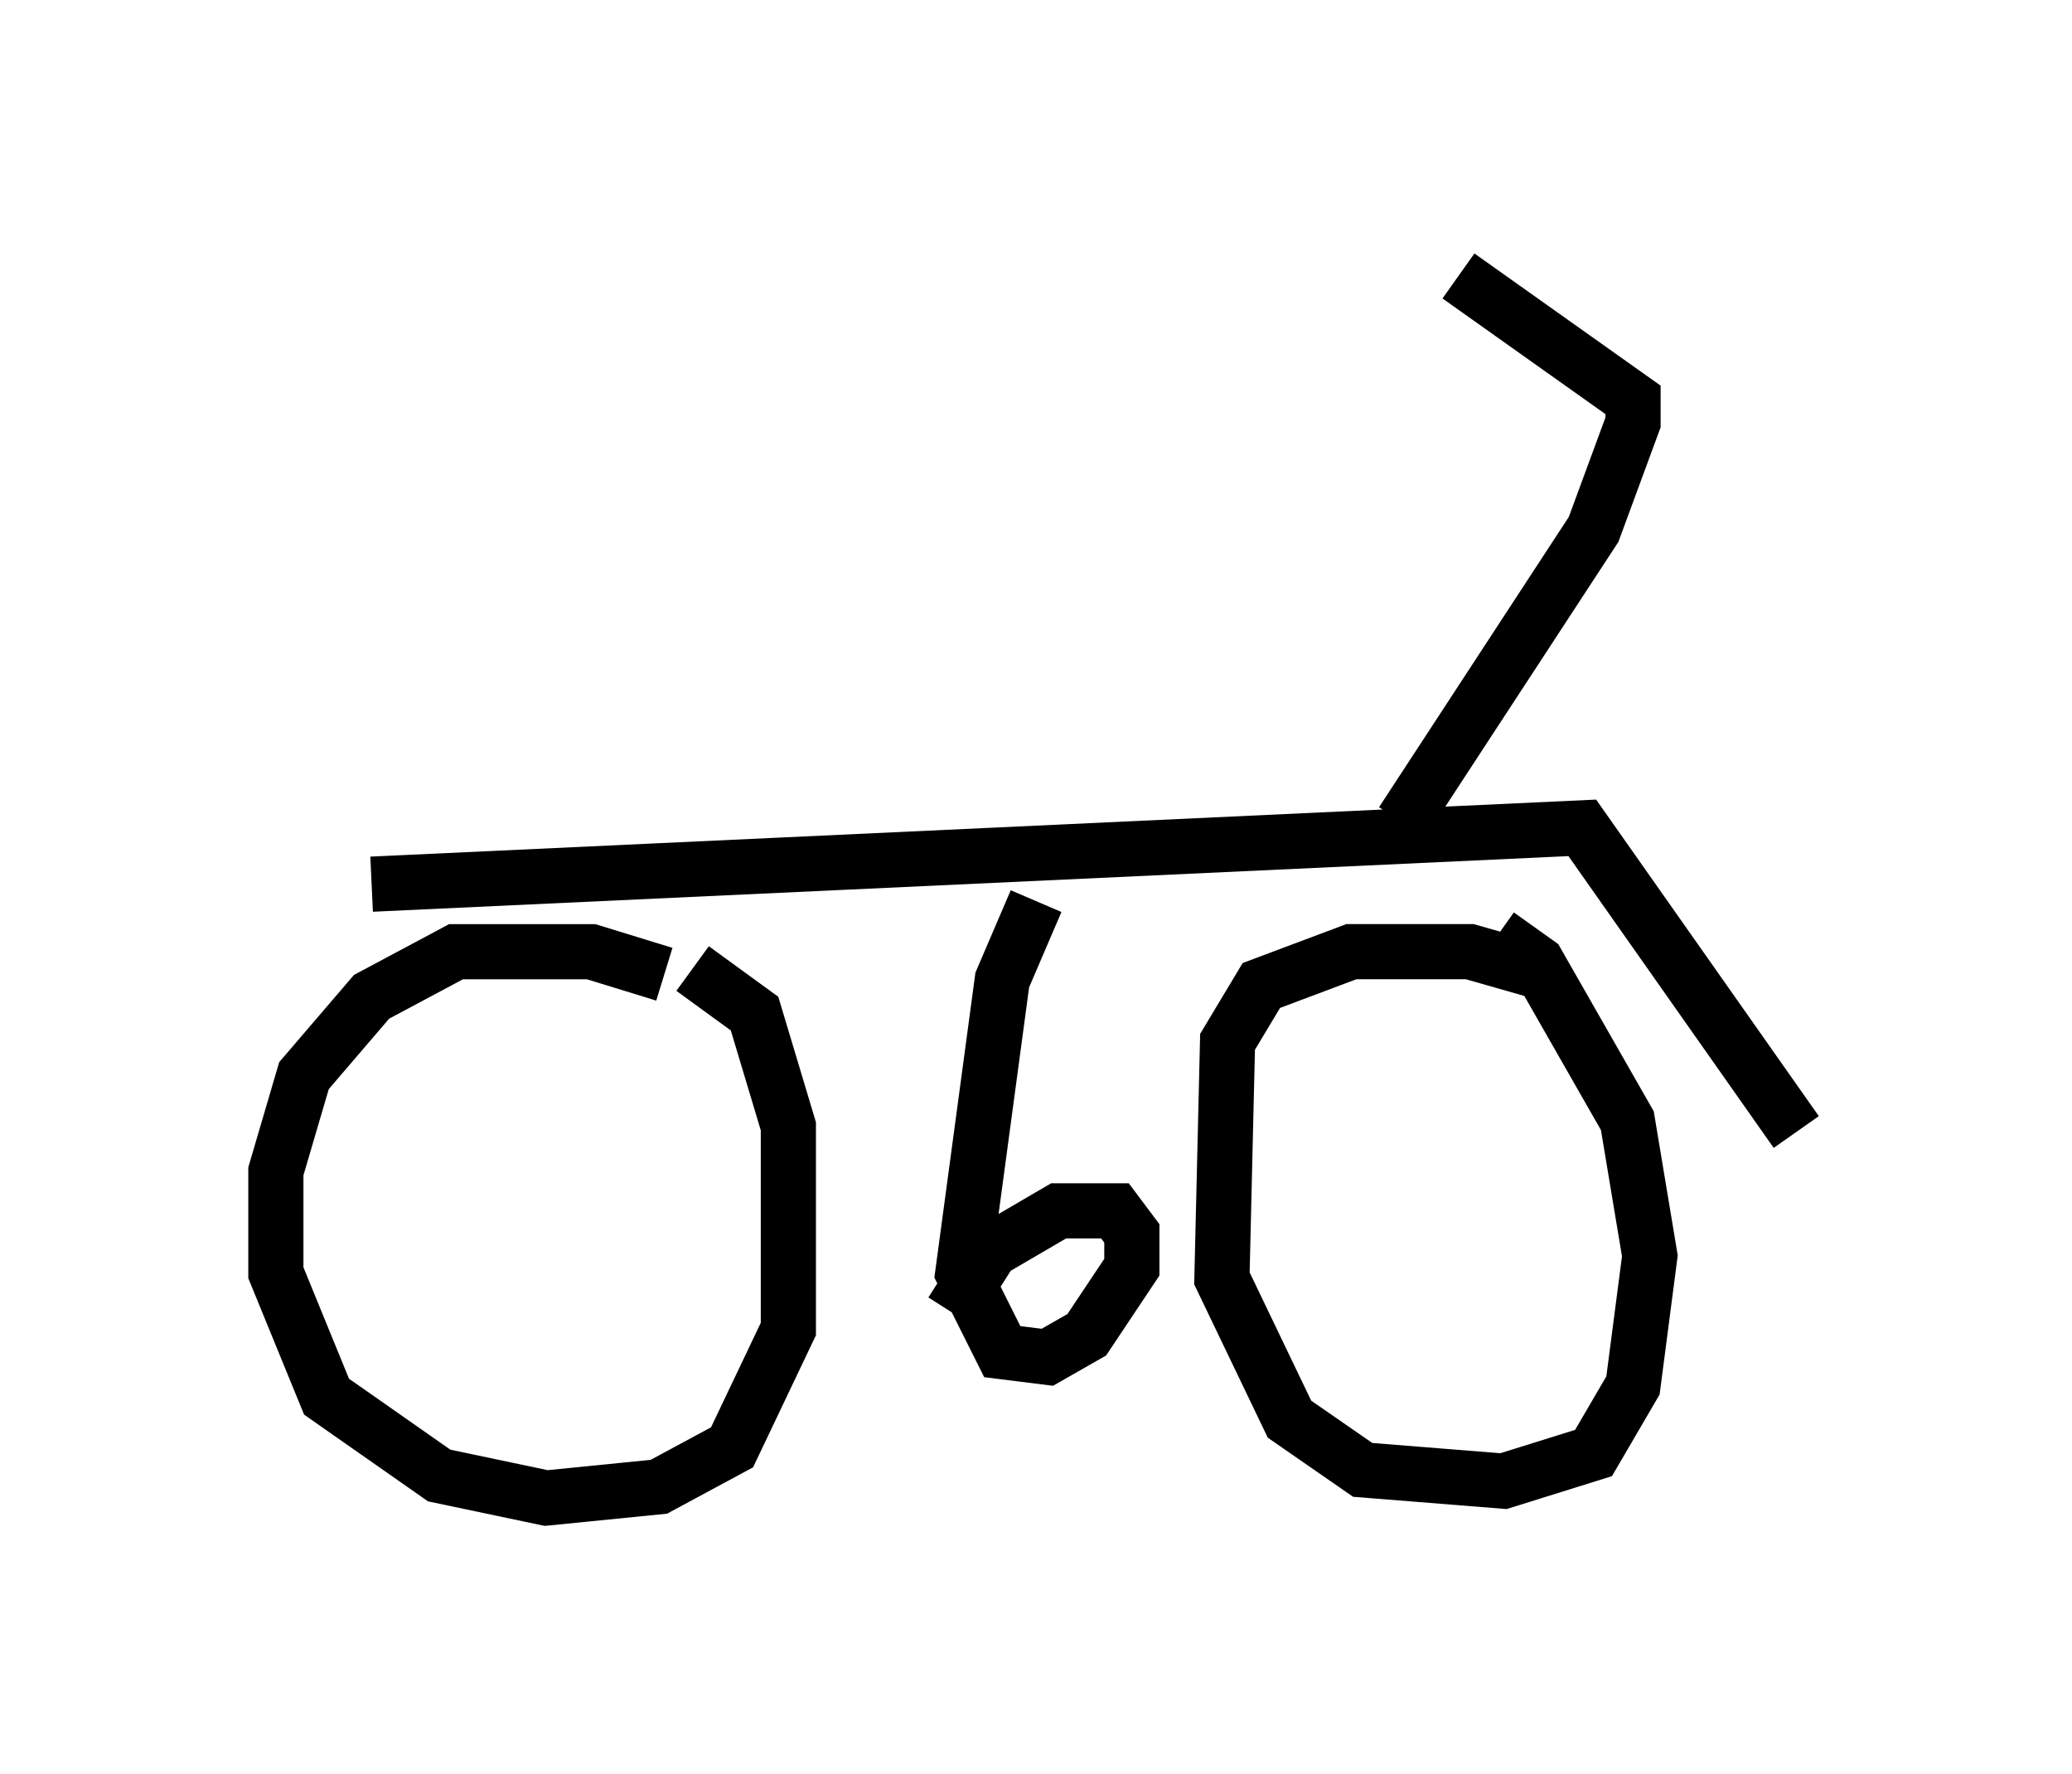 <?xml version="1.0" encoding="utf-8" ?>
<svg baseProfile="full" height="32.152" version="1.1" width="37.563" xmlns="http://www.w3.org/2000/svg" xmlns:ev="http://www.w3.org/2001/xml-events" xmlns:xlink="http://www.w3.org/1999/xlink"><defs /><rect fill="white" height="32.152" width="37.563" x="0" y="0" /><path d="M13.677, 18.883 m-1.633, -1.225 l-1.327, -0.408 -2.45, 0.0 l-1.531, 0.817 -1.225, 1.429 l-0.51, 1.735 0.0, 1.838 l0.919, 2.246 2.042, 1.429 l1.94, 0.408 2.042, -0.204 l1.327, -0.715 1.021, -2.144 l0.0, -3.675 -0.613, -2.042 l-1.123, -0.817 m15.517, 0.102 l-1.429, -0.408 -2.144, 0.0 l-1.633, 0.613 -0.613, 1.021 l-0.102, 4.288 1.225, 2.552 l1.327, 0.919 2.552, 0.204 l1.633, -0.51 0.715, -1.225 l0.306, -2.348 -0.408, -2.45 l-1.633, -2.858 -0.715, -0.51 m-20.417, -0.919 l21.948, -1.021 3.879, 5.513 m-13.781, -4.185 l-0.613, 1.429 -0.715, 5.308 l0.715, 1.429 0.817, 0.102 l0.715, -0.408 0.817, -1.225 l0.0, -0.613 -0.306, -0.408 l-1.021, 0.0 -1.225, 0.715 l-0.715, 1.123 m8.167, -8.881 l3.471, -5.308 0.715, -1.94 l0.0, -0.408 -3.165, -2.246 m-13.373, 4.39 " fill="none" stroke="black" stroke-width="1" /></svg>